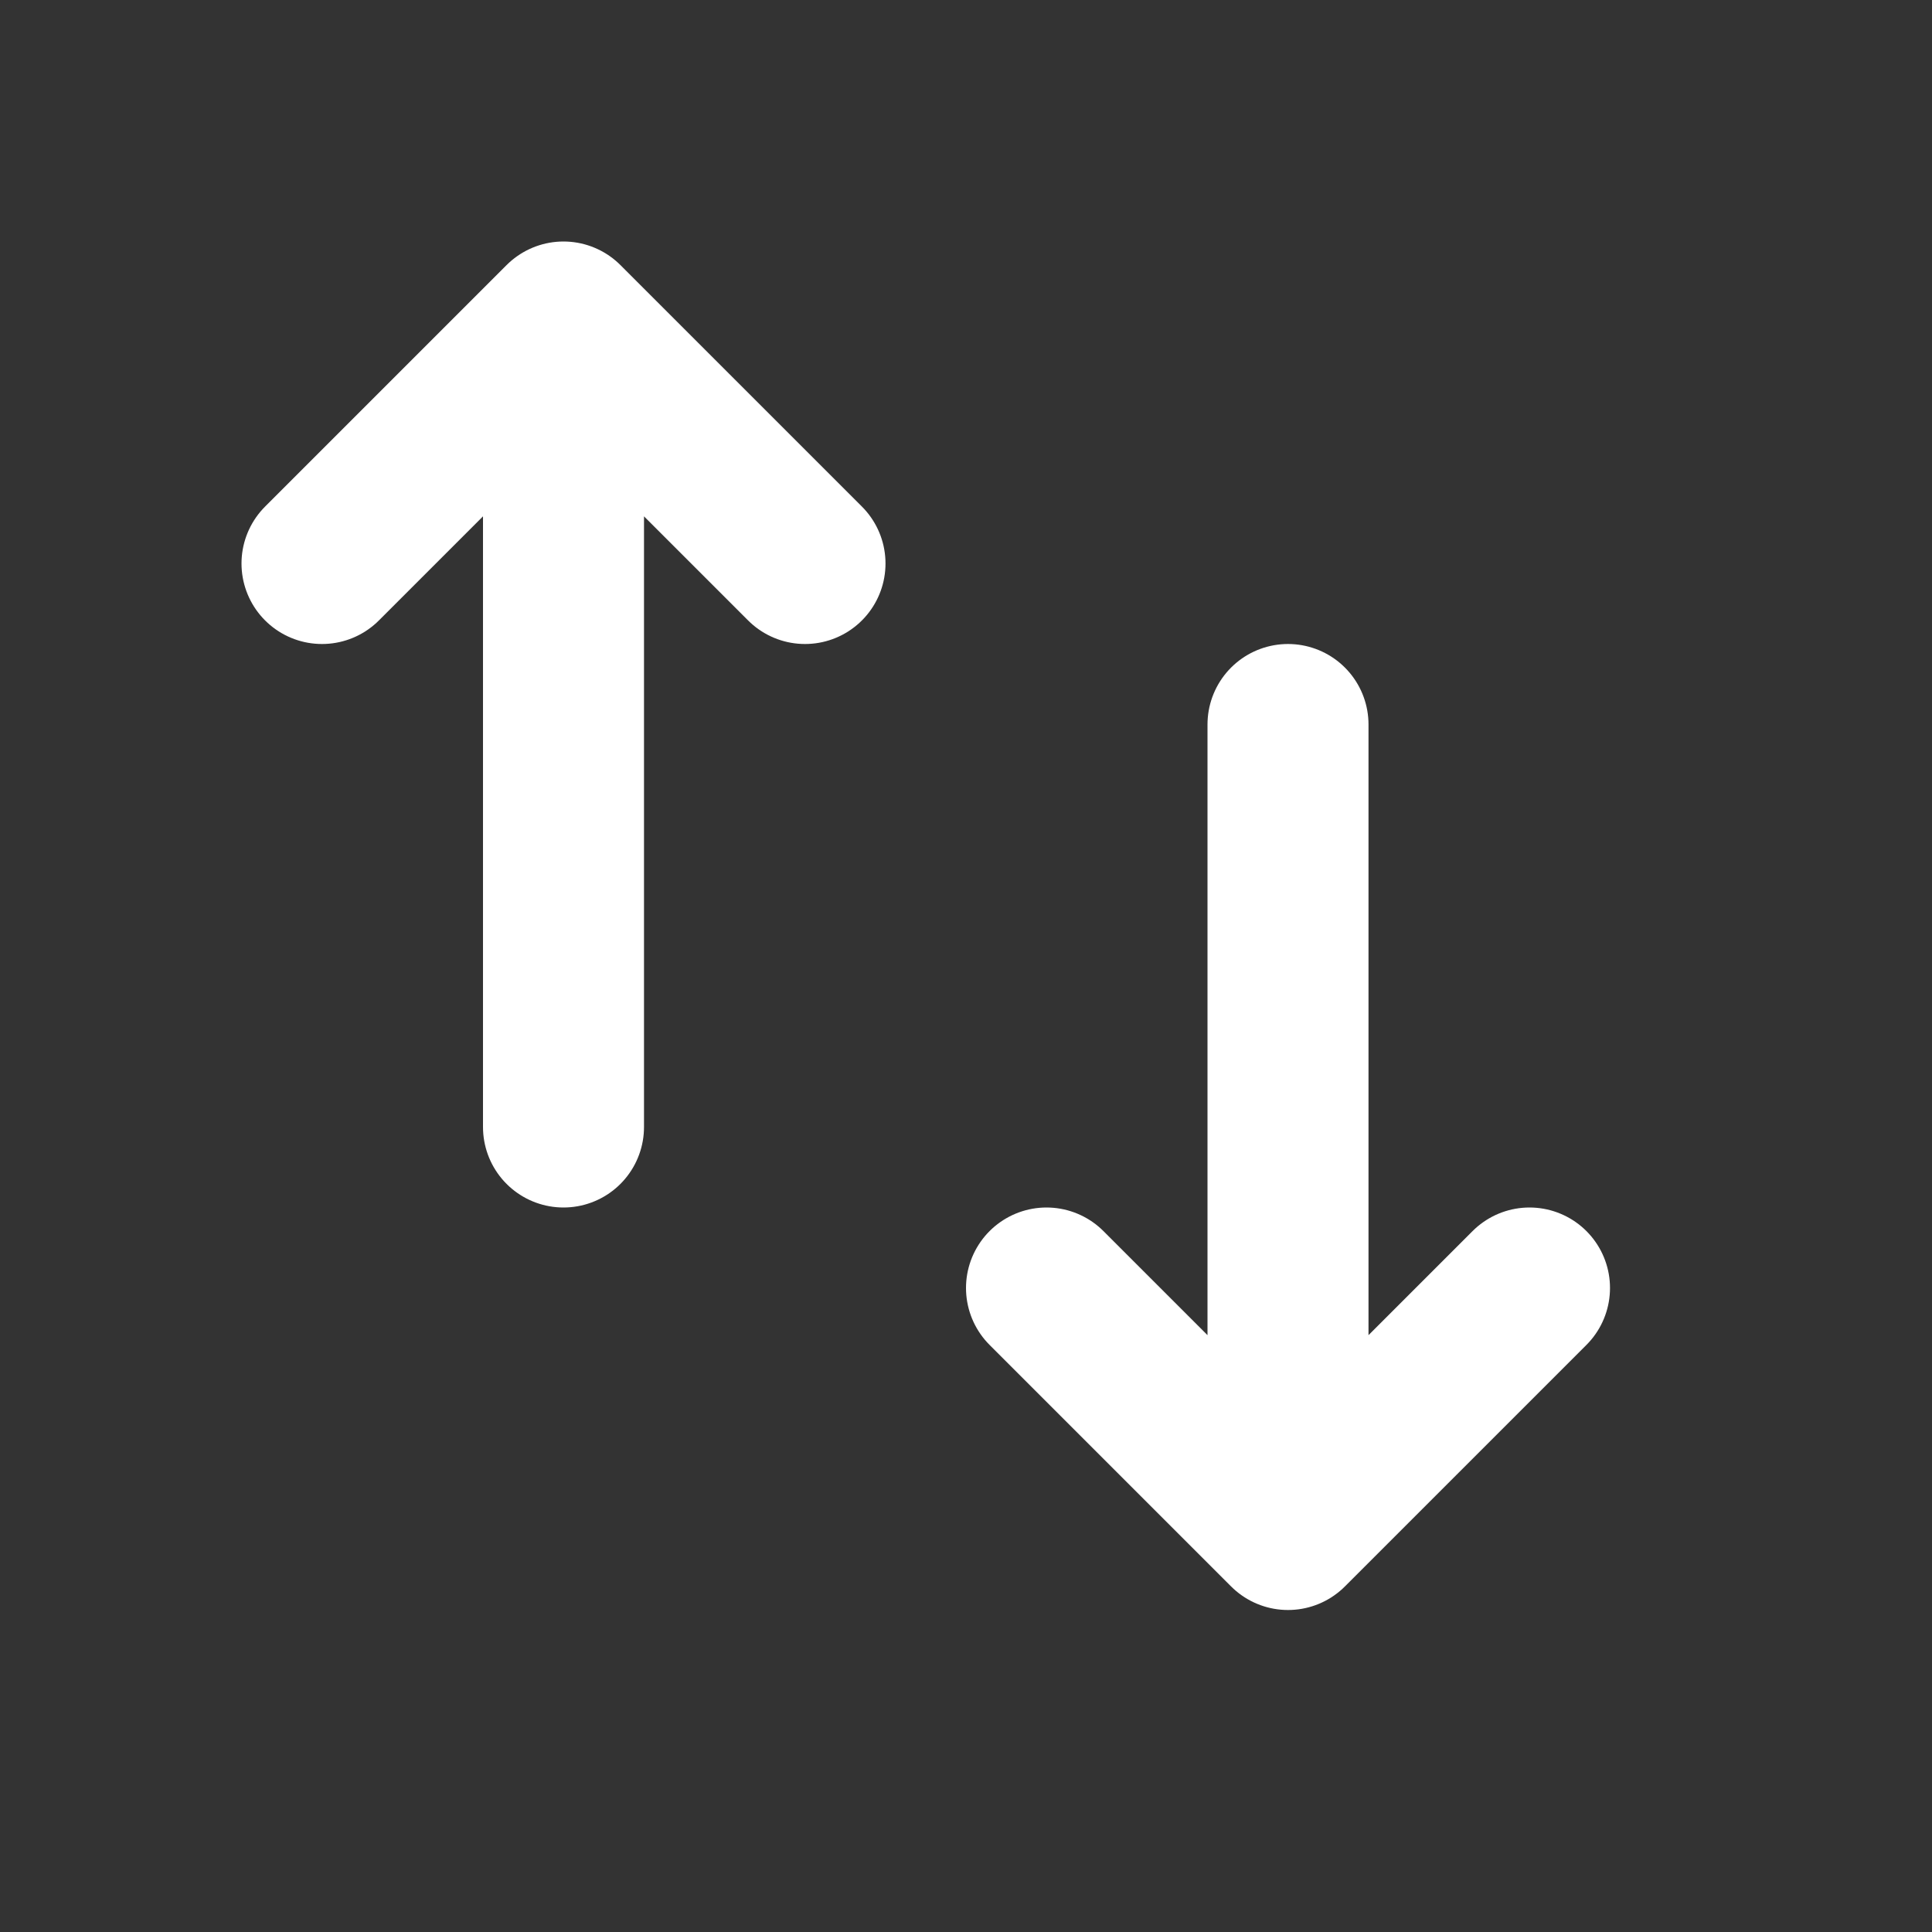 <svg width="24" height="24" viewBox="0 0 24 24" fill="none" xmlns="http://www.w3.org/2000/svg">
<rect x="0" y="0" width="24" height="24" fill="#333333" stroke="none"/>
<path d="M7 14V4M7 4L4 7M7 4L10 7" stroke="white" stroke-width="2" stroke-linecap="round" stroke-linejoin="round"/>
<path d="M16 9L16 19M16 19L19 16M16 19L13 16" stroke="white" stroke-width="2" stroke-linecap="round" stroke-linejoin="round"/>
</svg>
